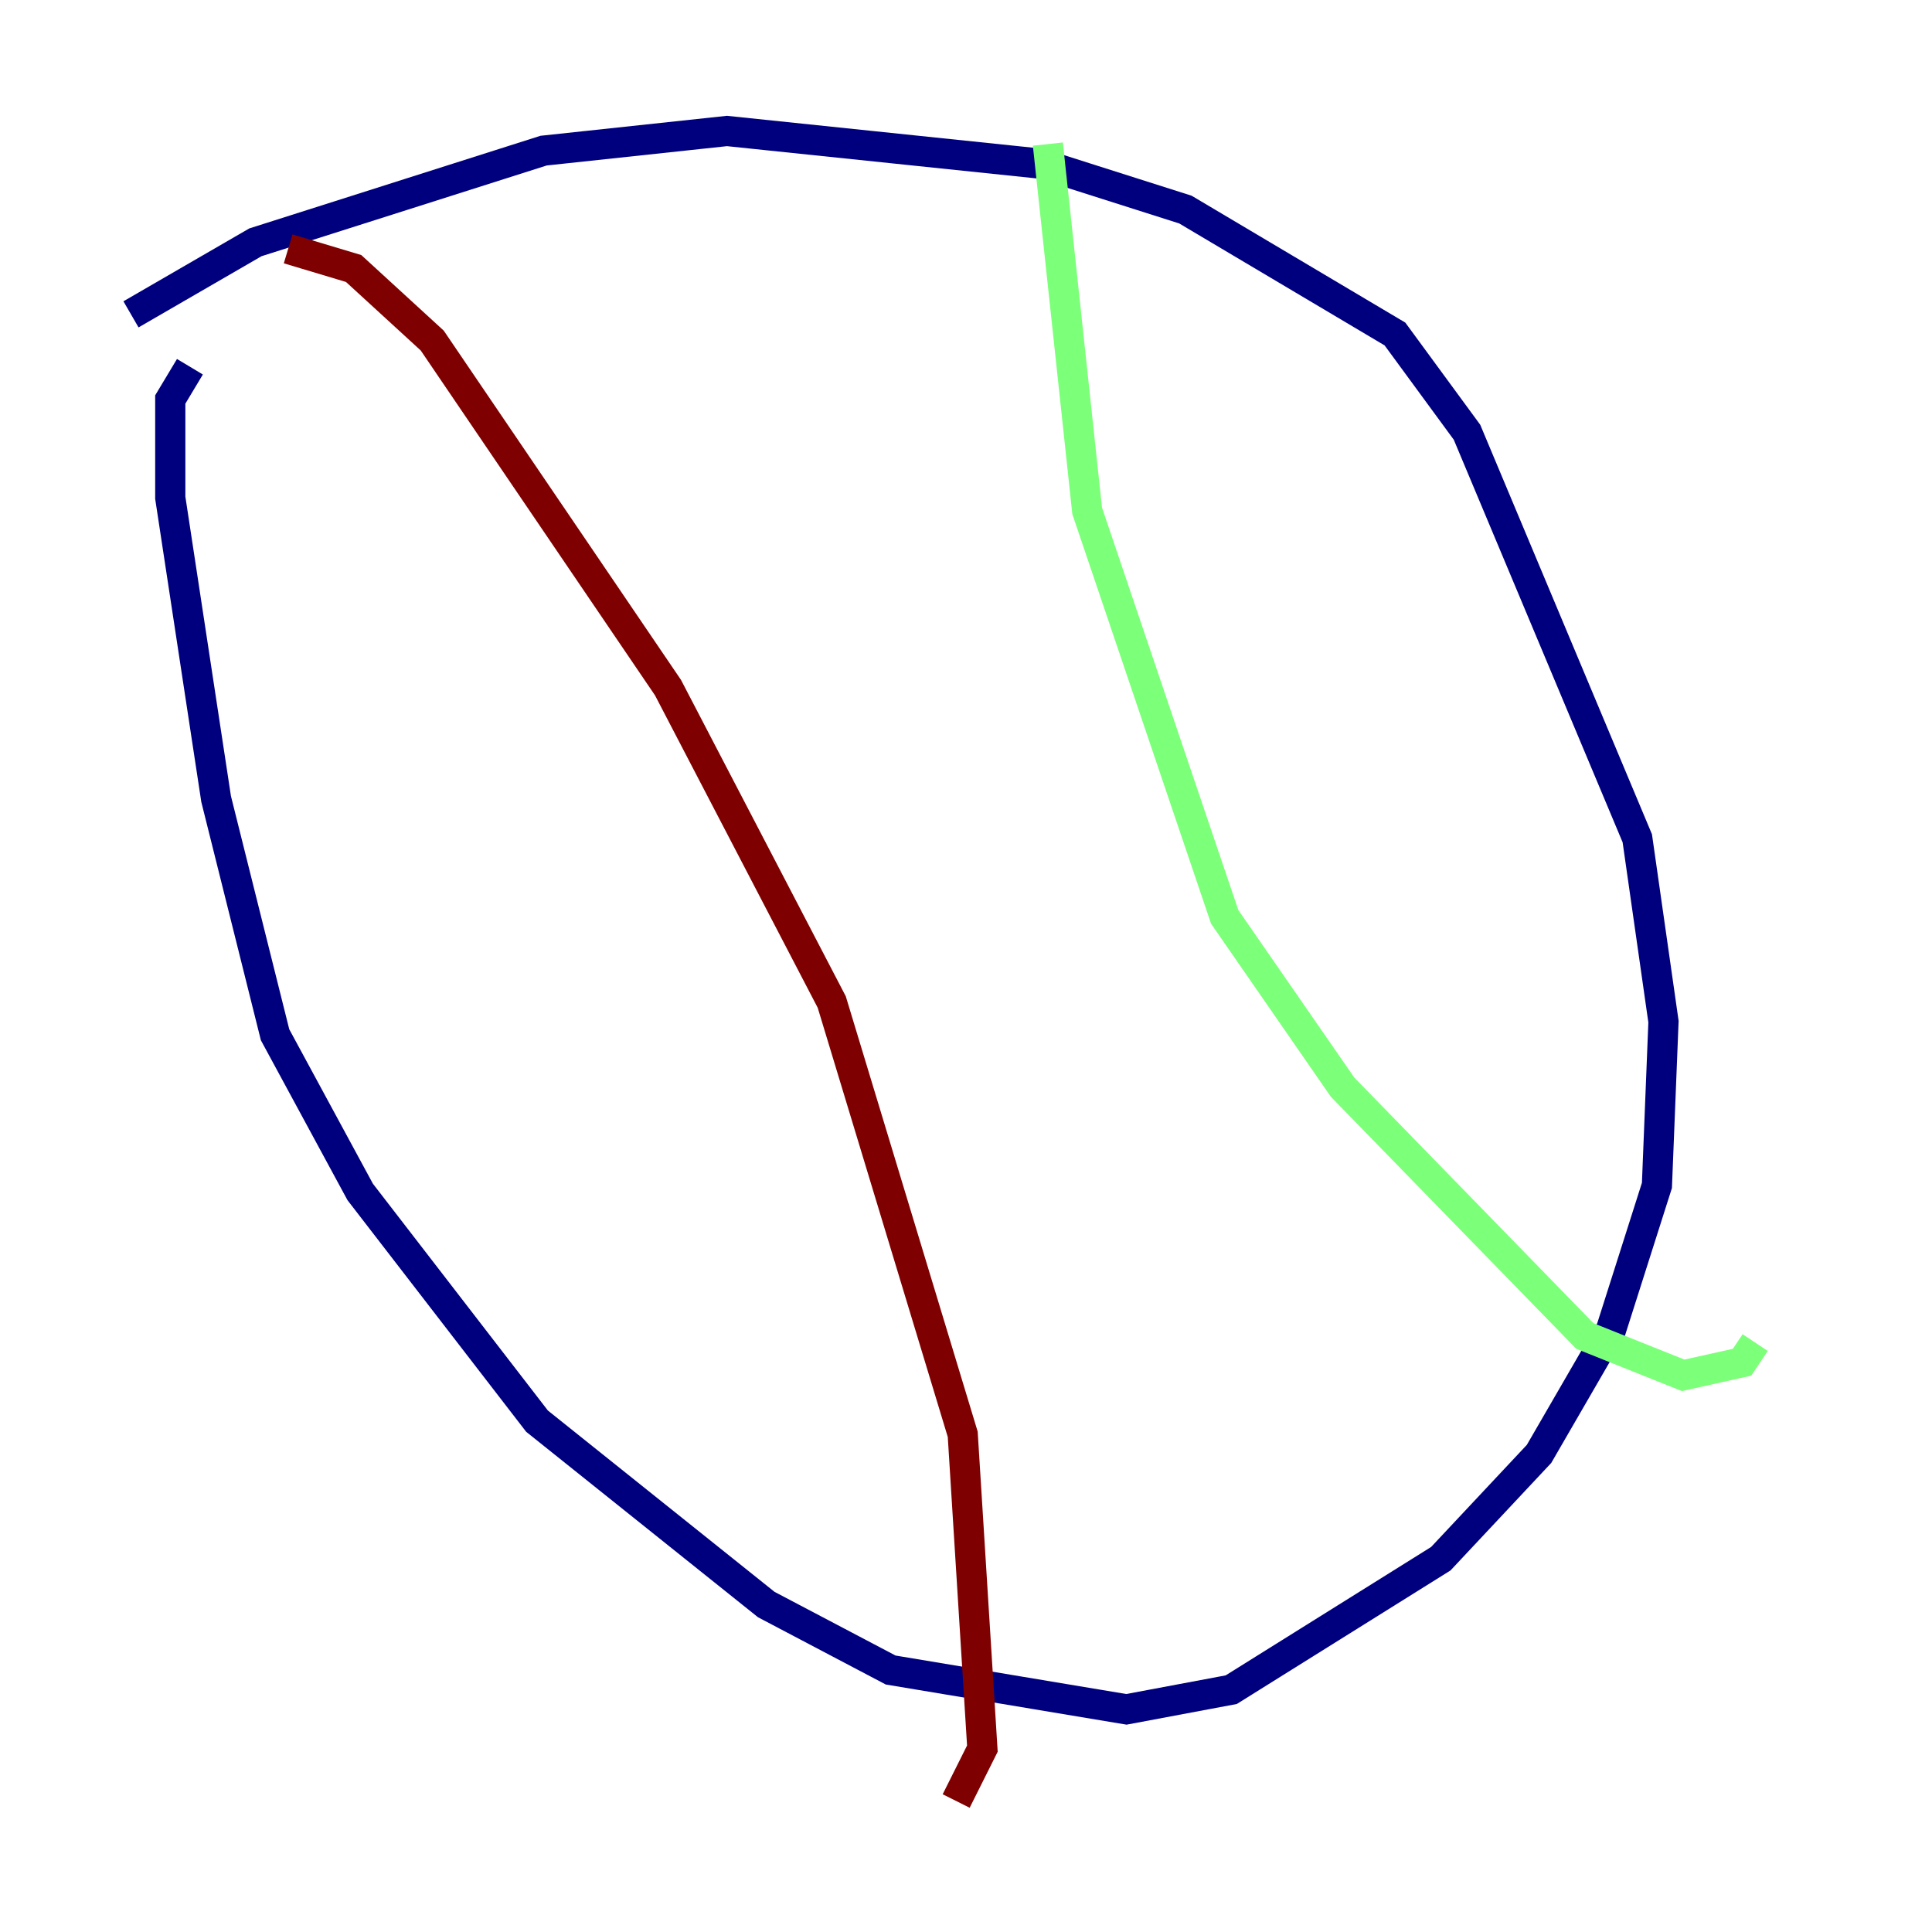 <?xml version="1.0" encoding="utf-8" ?>
<svg baseProfile="tiny" height="128" version="1.2" viewBox="0,0,128,128" width="128" xmlns="http://www.w3.org/2000/svg" xmlns:ev="http://www.w3.org/2001/xml-events" xmlns:xlink="http://www.w3.org/1999/xlink"><defs /><polyline fill="none" points="12.583,24.298 11.281,26.468 11.281,32.976 14.319,52.936 18.224,68.556 23.864,78.969 35.58,94.156 50.766,106.305 59.01,110.644 74.63,113.248 81.573,111.946 95.458,103.268 101.966,96.325 106.739,88.081 109.776,78.536 110.21,67.688 108.475,55.539 97.193,28.637 92.42,22.129 78.536,13.885 68.99,10.848 48.163,8.678 36.014,9.98 16.922,16.054 8.678,20.827" stroke="#00007f" stroke-width="2" /><polyline fill="none" points="69.424,9.546 72.027,33.844 81.139,60.746 88.949,72.027 105.003,88.515 111.512,91.119 115.417,90.251 116.285,88.949" stroke="#7cff79" stroke-width="2" /><polyline fill="none" points="19.091,16.488 23.43,17.79 28.637,22.563 44.258,45.559 55.105,66.386 63.783,95.024 65.085,115.851 63.349,119.322" stroke="#7f0000" stroke-width="2" /></svg>